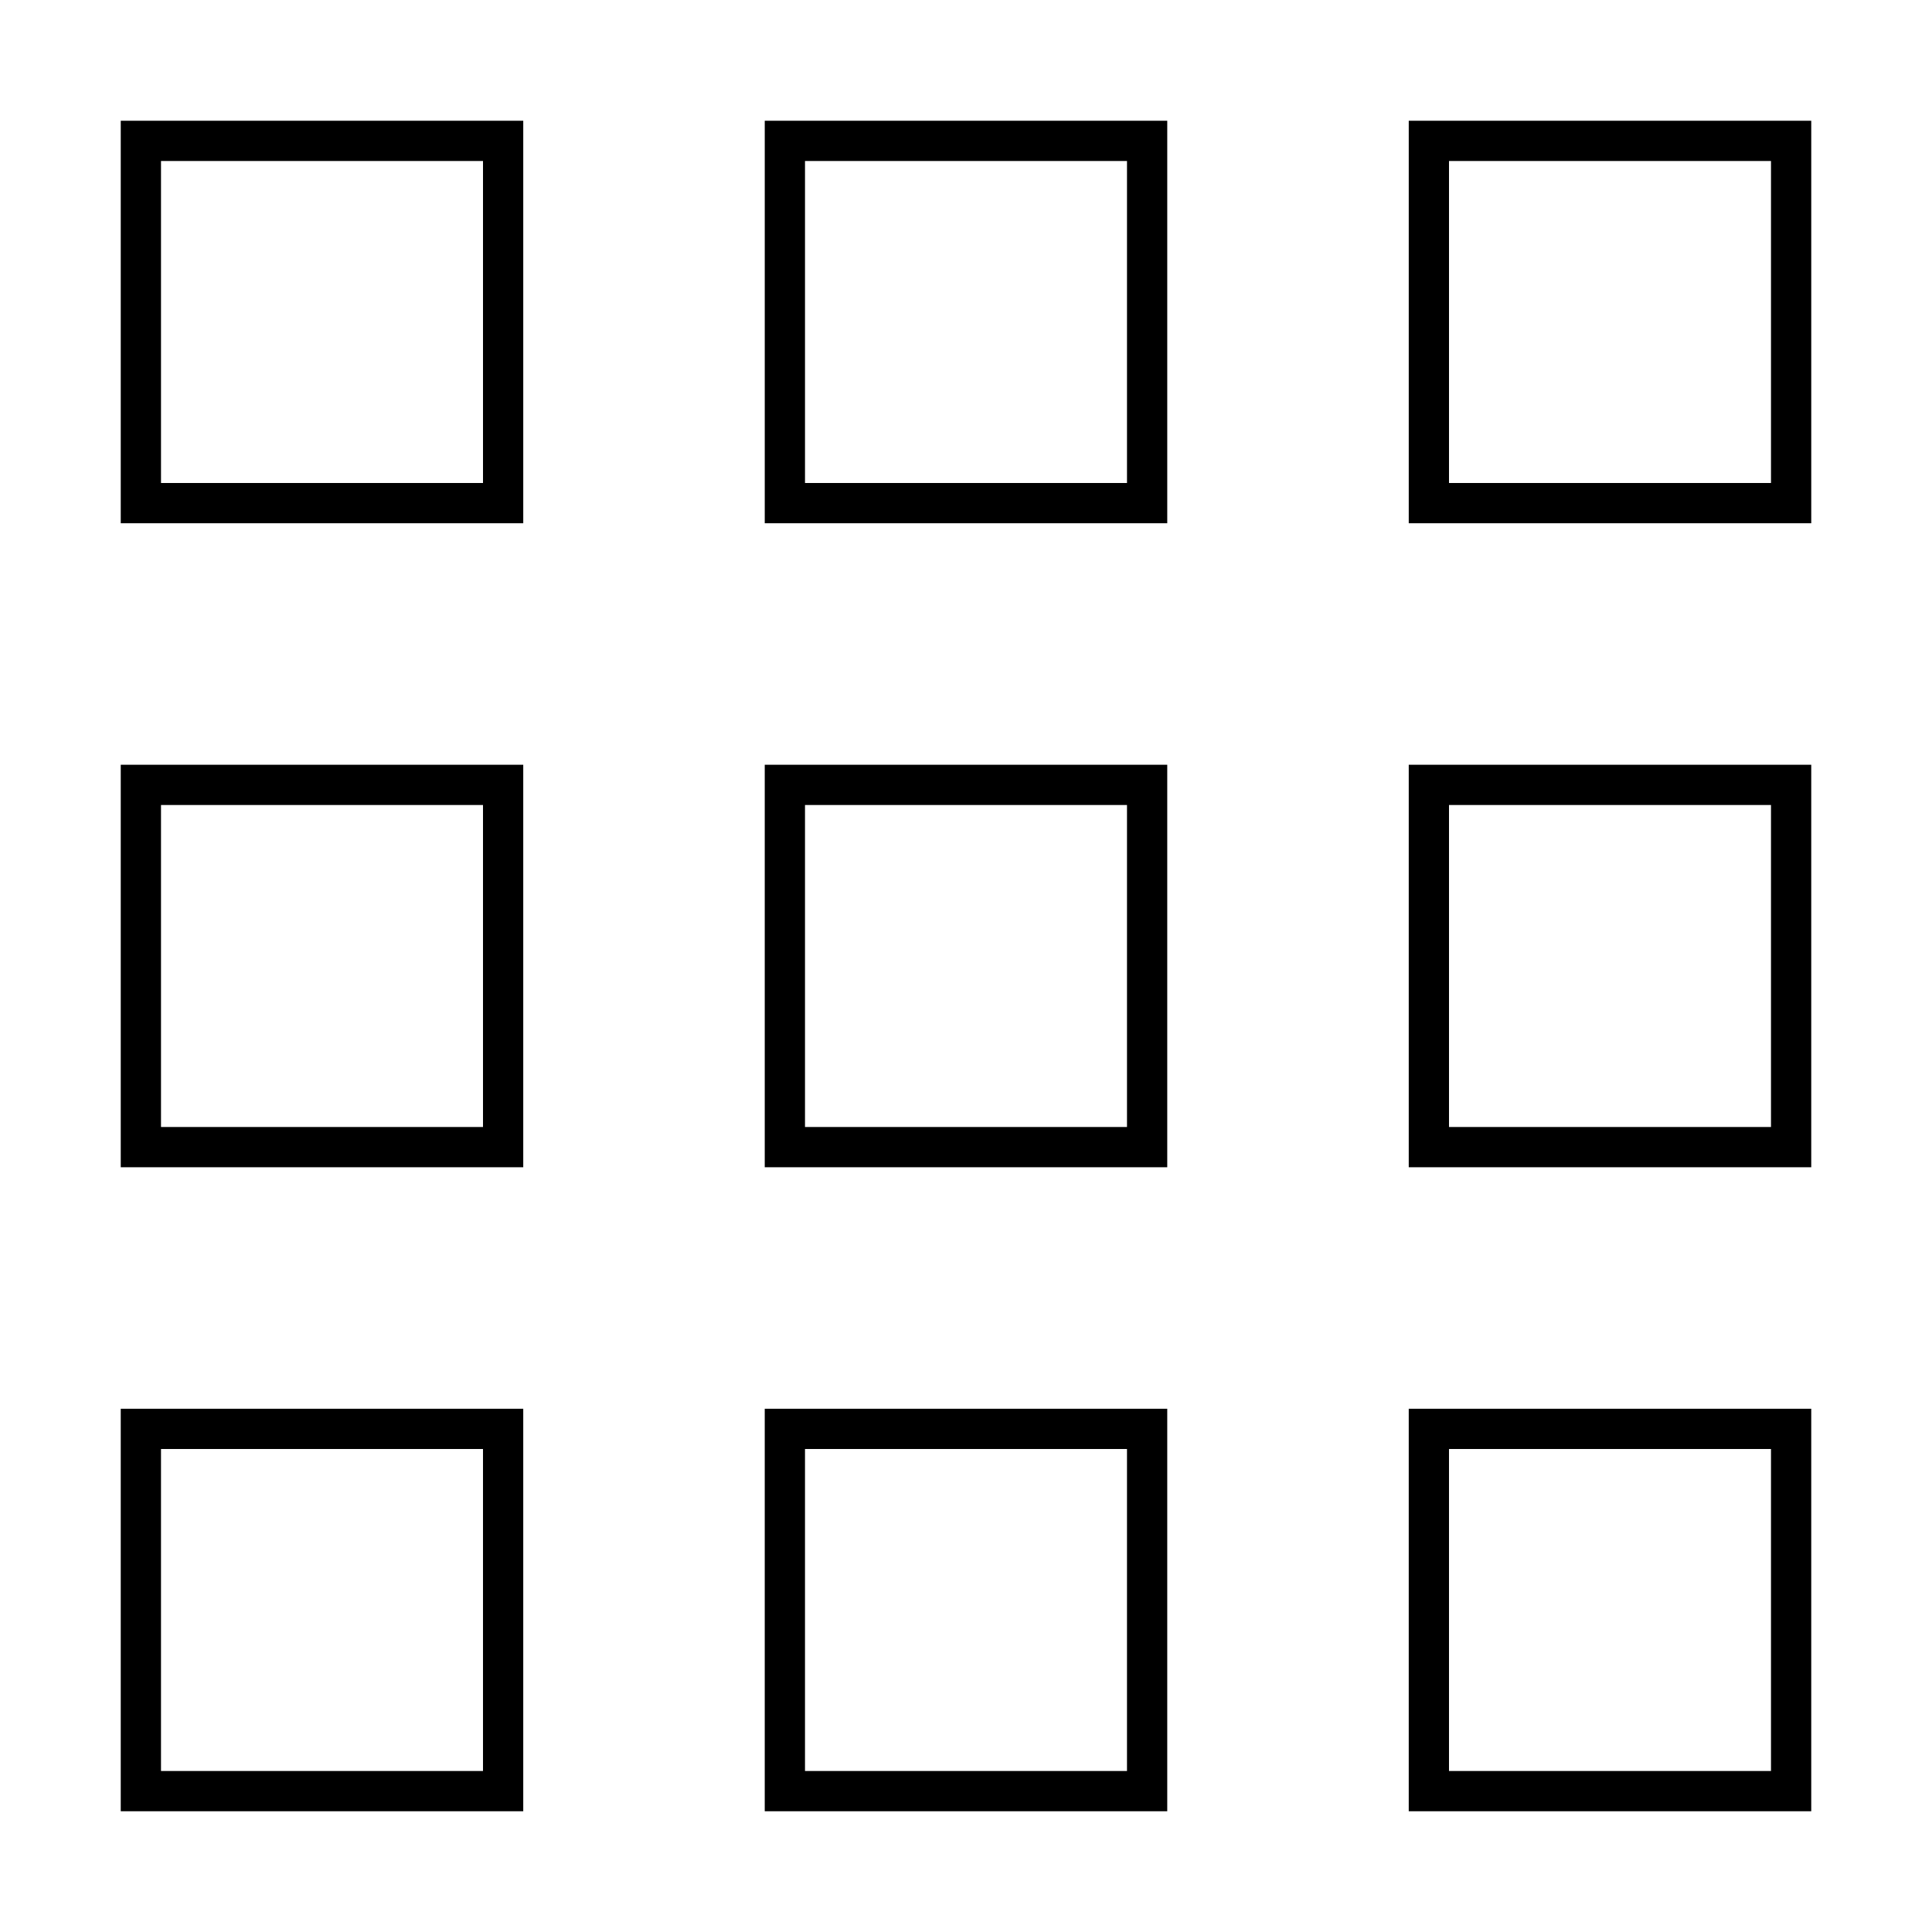 <svg xmlns="http://www.w3.org/2000/svg" width="48" height="48" viewBox="0 0 48 48"><path d="M3.5 3.5h9v9h-9zm16 0h9v9h-9zm16 0h9v9h-9zm-32 16h9v9h-9zm16 0h9v9h-9zm16 0h9v9h-9zm-32 16h9v9h-9zm16 0h9v9h-9zm16 0h9v9h-9z" fill="none" stroke="currentColor" stroke-miterlimit="10"/></svg>